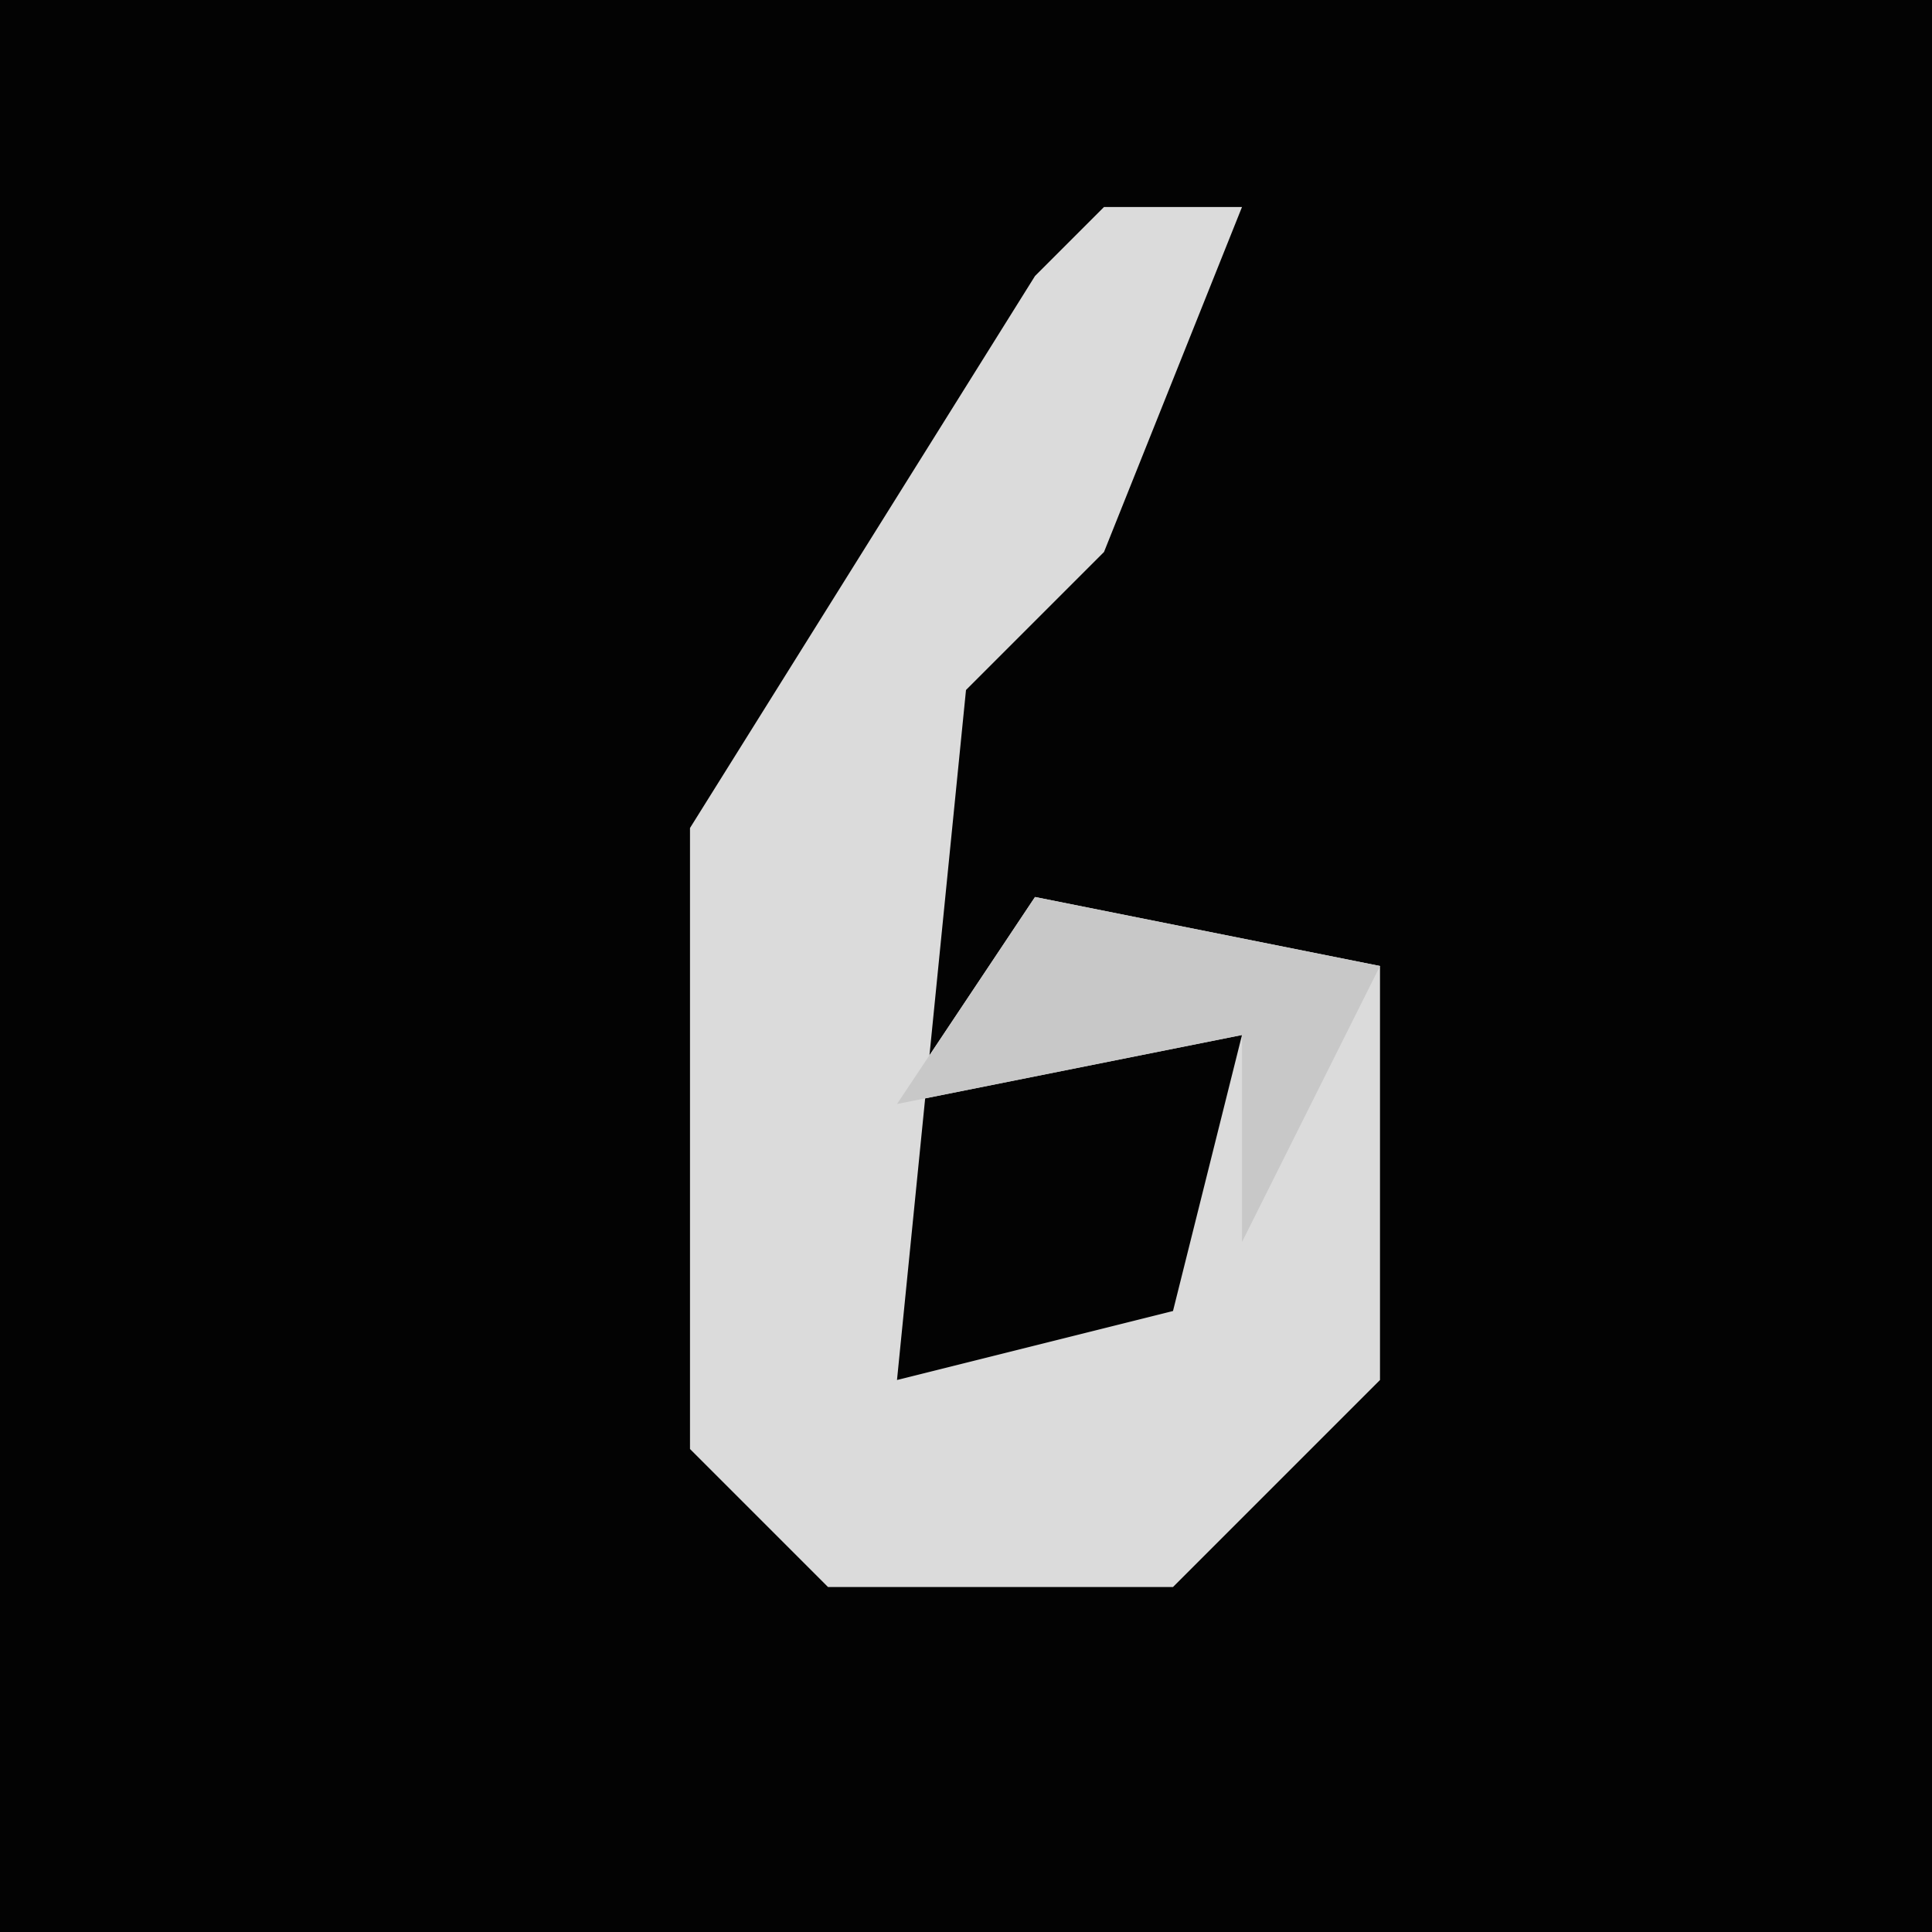 <?xml version="1.0" encoding="UTF-8"?>
<svg version="1.1" xmlns="http://www.w3.org/2000/svg" width="28" height="28">
<path d="M0,0 L28,0 L28,28 L0,28 Z " fill="#030303" transform="translate(0,0)"/>
<path d="M0,0 L2,0 L0,5 L-2,7 L-3,17 L1,16 L2,12 L-3,13 L-1,10 L4,11 L4,17 L1,20 L-4,20 L-6,18 L-6,9 L-1,1 Z " fill="#DBDBDB" transform="translate(16,3)"/>
<path d="M0,0 L5,1 L3,5 L3,2 L-2,3 Z " fill="#C8C8C8" transform="translate(15,13)"/>
</svg>
